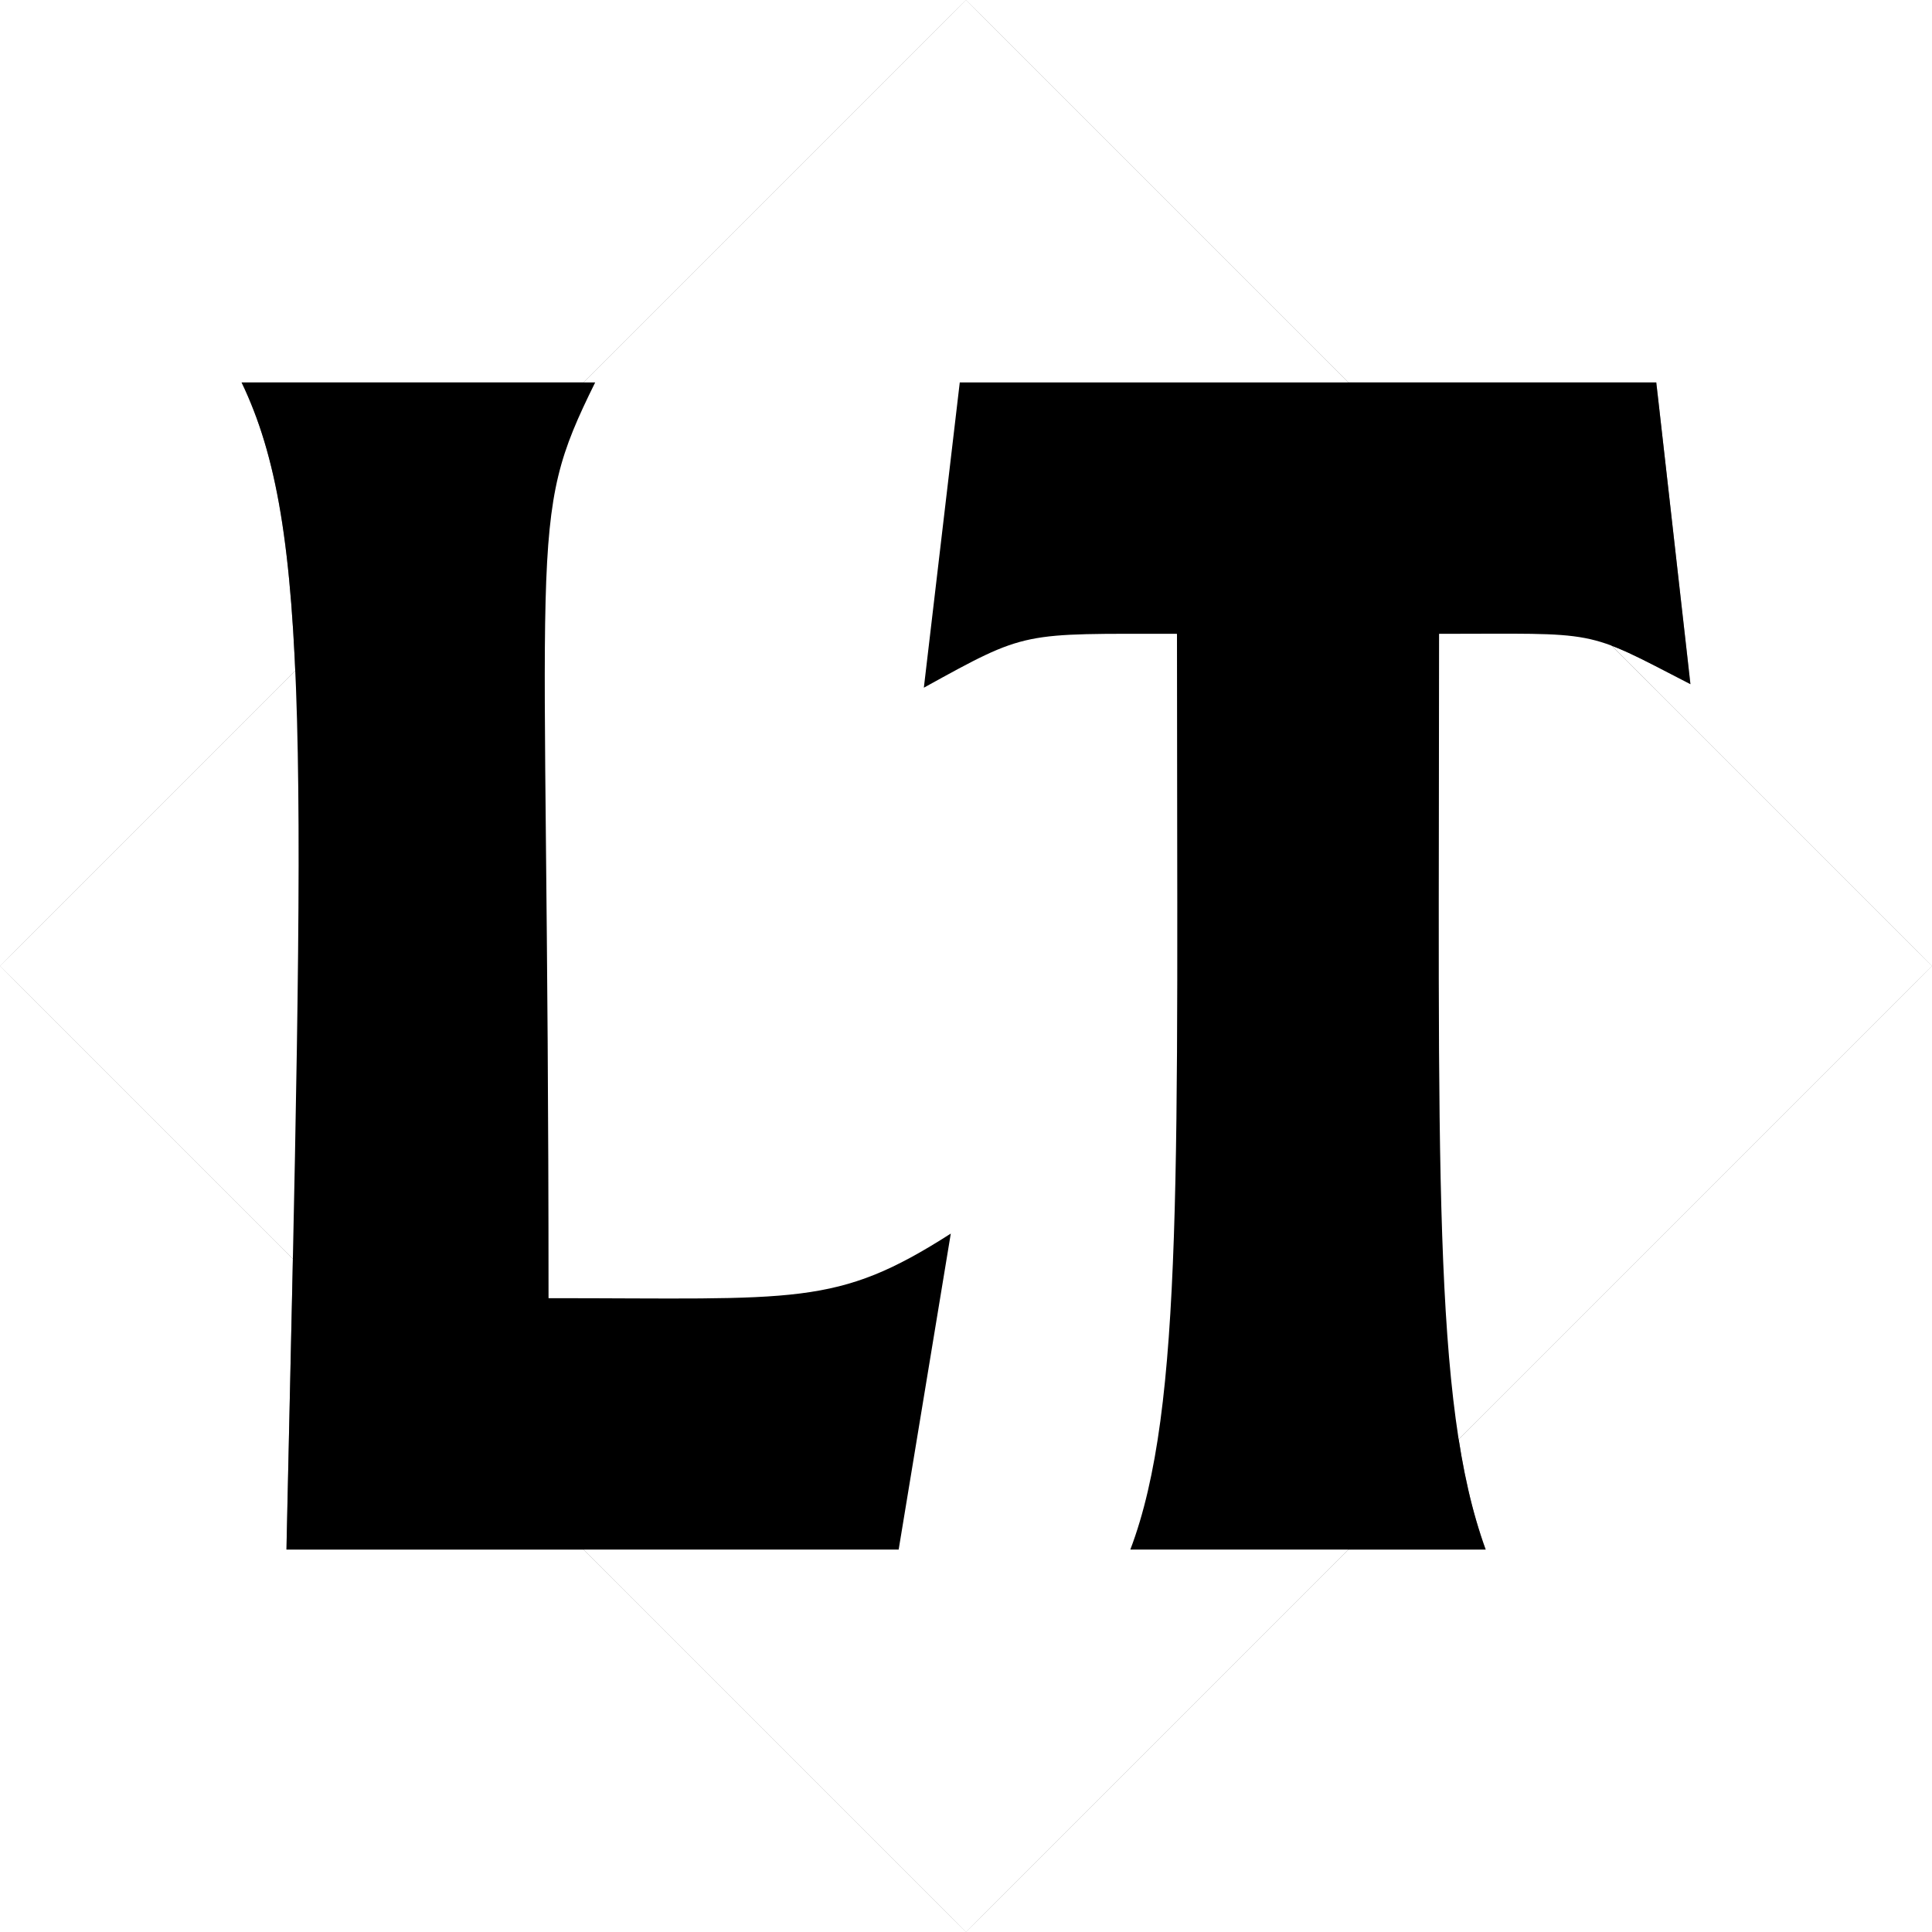 <svg viewBox="0 0 60 60" x="0" y="0" width="100" height="100" class="image-svg-svg bn" style="overflow: visible;"><g hollow-target="iconBnFill" mask="url(#a6680383-99ec-4c85-888c-b7e86c2c0fda)"><g><svg viewBox="0.473 0.473 65.054 65.054" xmlns="http://www.w3.org/2000/svg" style="overflow: visible;" width="60" height="60" x="0" y="0" filtersec="colorsf5131489425" filter="url(#-Pjx_o02BO4-klGPNmpXk)"><g transform="scale(1, 1) skewX(0)"><path d="M65.527 33L33 65.527.473 33 33 .473z" fill="#000" fill-rule="nonzero"></path></g><defs><filter id="-Pjx_o02BO4-klGPNmpXk"><feColorMatrix type="matrix" values="0 0 0 0 0.934  0 0 0 0 0.242  0 0 0 0 0.262  0 0 0 1 0"></feColorMatrix></filter></defs></svg></g> <g filter="url(#colors3247581178)"><svg xmlns="http://www.w3.org/2000/svg" xmlns:xlink="http://www.w3.org/1999/xlink" viewBox="0 0 58.104 46.8" width="45" height="45" x="7.5" y="7.5" class="image-svg-letter"><path transform="translate(-2.088 46.08)" d="M30.53-11.95C25.92-9.00 24.41-9.36 14.40-9.36C14.40-40.61 13.46-40.39 16.27-46.08L2.09-46.08C4.90-40.25 4.61-31.46 3.89 0.72L28.44 0.72ZM50.11-36.00C56.59-36.00 55.87-36.22 60.19-33.98L58.82-46.08L30.89-46.08L29.45-33.84C33.62-36.14 33.34-36.00 39.60-36.00C39.60-14.76 39.89-4.97 37.73 0.72L51.98 0.72C49.82-5.18 50.11-14.76 50.11-36.00Z"></path></svg></g></g><mask id="a6680383-99ec-4c85-888c-b7e86c2c0fda"><g fill="white"><svg viewBox="0.473 0.473 65.054 65.054" xmlns="http://www.w3.org/2000/svg" style="overflow: visible;" width="60" height="60" x="0" y="0" filtersec="colorsf5131489425"><g transform="scale(1, 1) skewX(0)"><path d="M65.527 33L33 65.527.473 33 33 .473z" fill-rule="nonzero"></path></g><defs></defs></svg></g> <g fill="black"><svg xmlns="http://www.w3.org/2000/svg" xmlns:xlink="http://www.w3.org/1999/xlink" viewBox="0 0 58.104 46.8" width="45" height="45" x="7.5" y="7.5" class="image-svg-letter"><path transform="translate(-2.088 46.08)" d="M30.53-11.95C25.92-9.00 24.41-9.36 14.40-9.36C14.40-40.61 13.46-40.39 16.27-46.08L2.09-46.08C4.90-40.25 4.61-31.46 3.89 0.72L28.44 0.72ZM50.11-36.00C56.59-36.00 55.87-36.22 60.19-33.98L58.82-46.08L30.89-46.08L29.45-33.84C33.62-36.14 33.34-36.00 39.60-36.00C39.60-14.76 39.89-4.97 37.73 0.72L51.98 0.72C49.82-5.18 50.11-14.76 50.11-36.00Z"></path></svg></g></mask></svg>